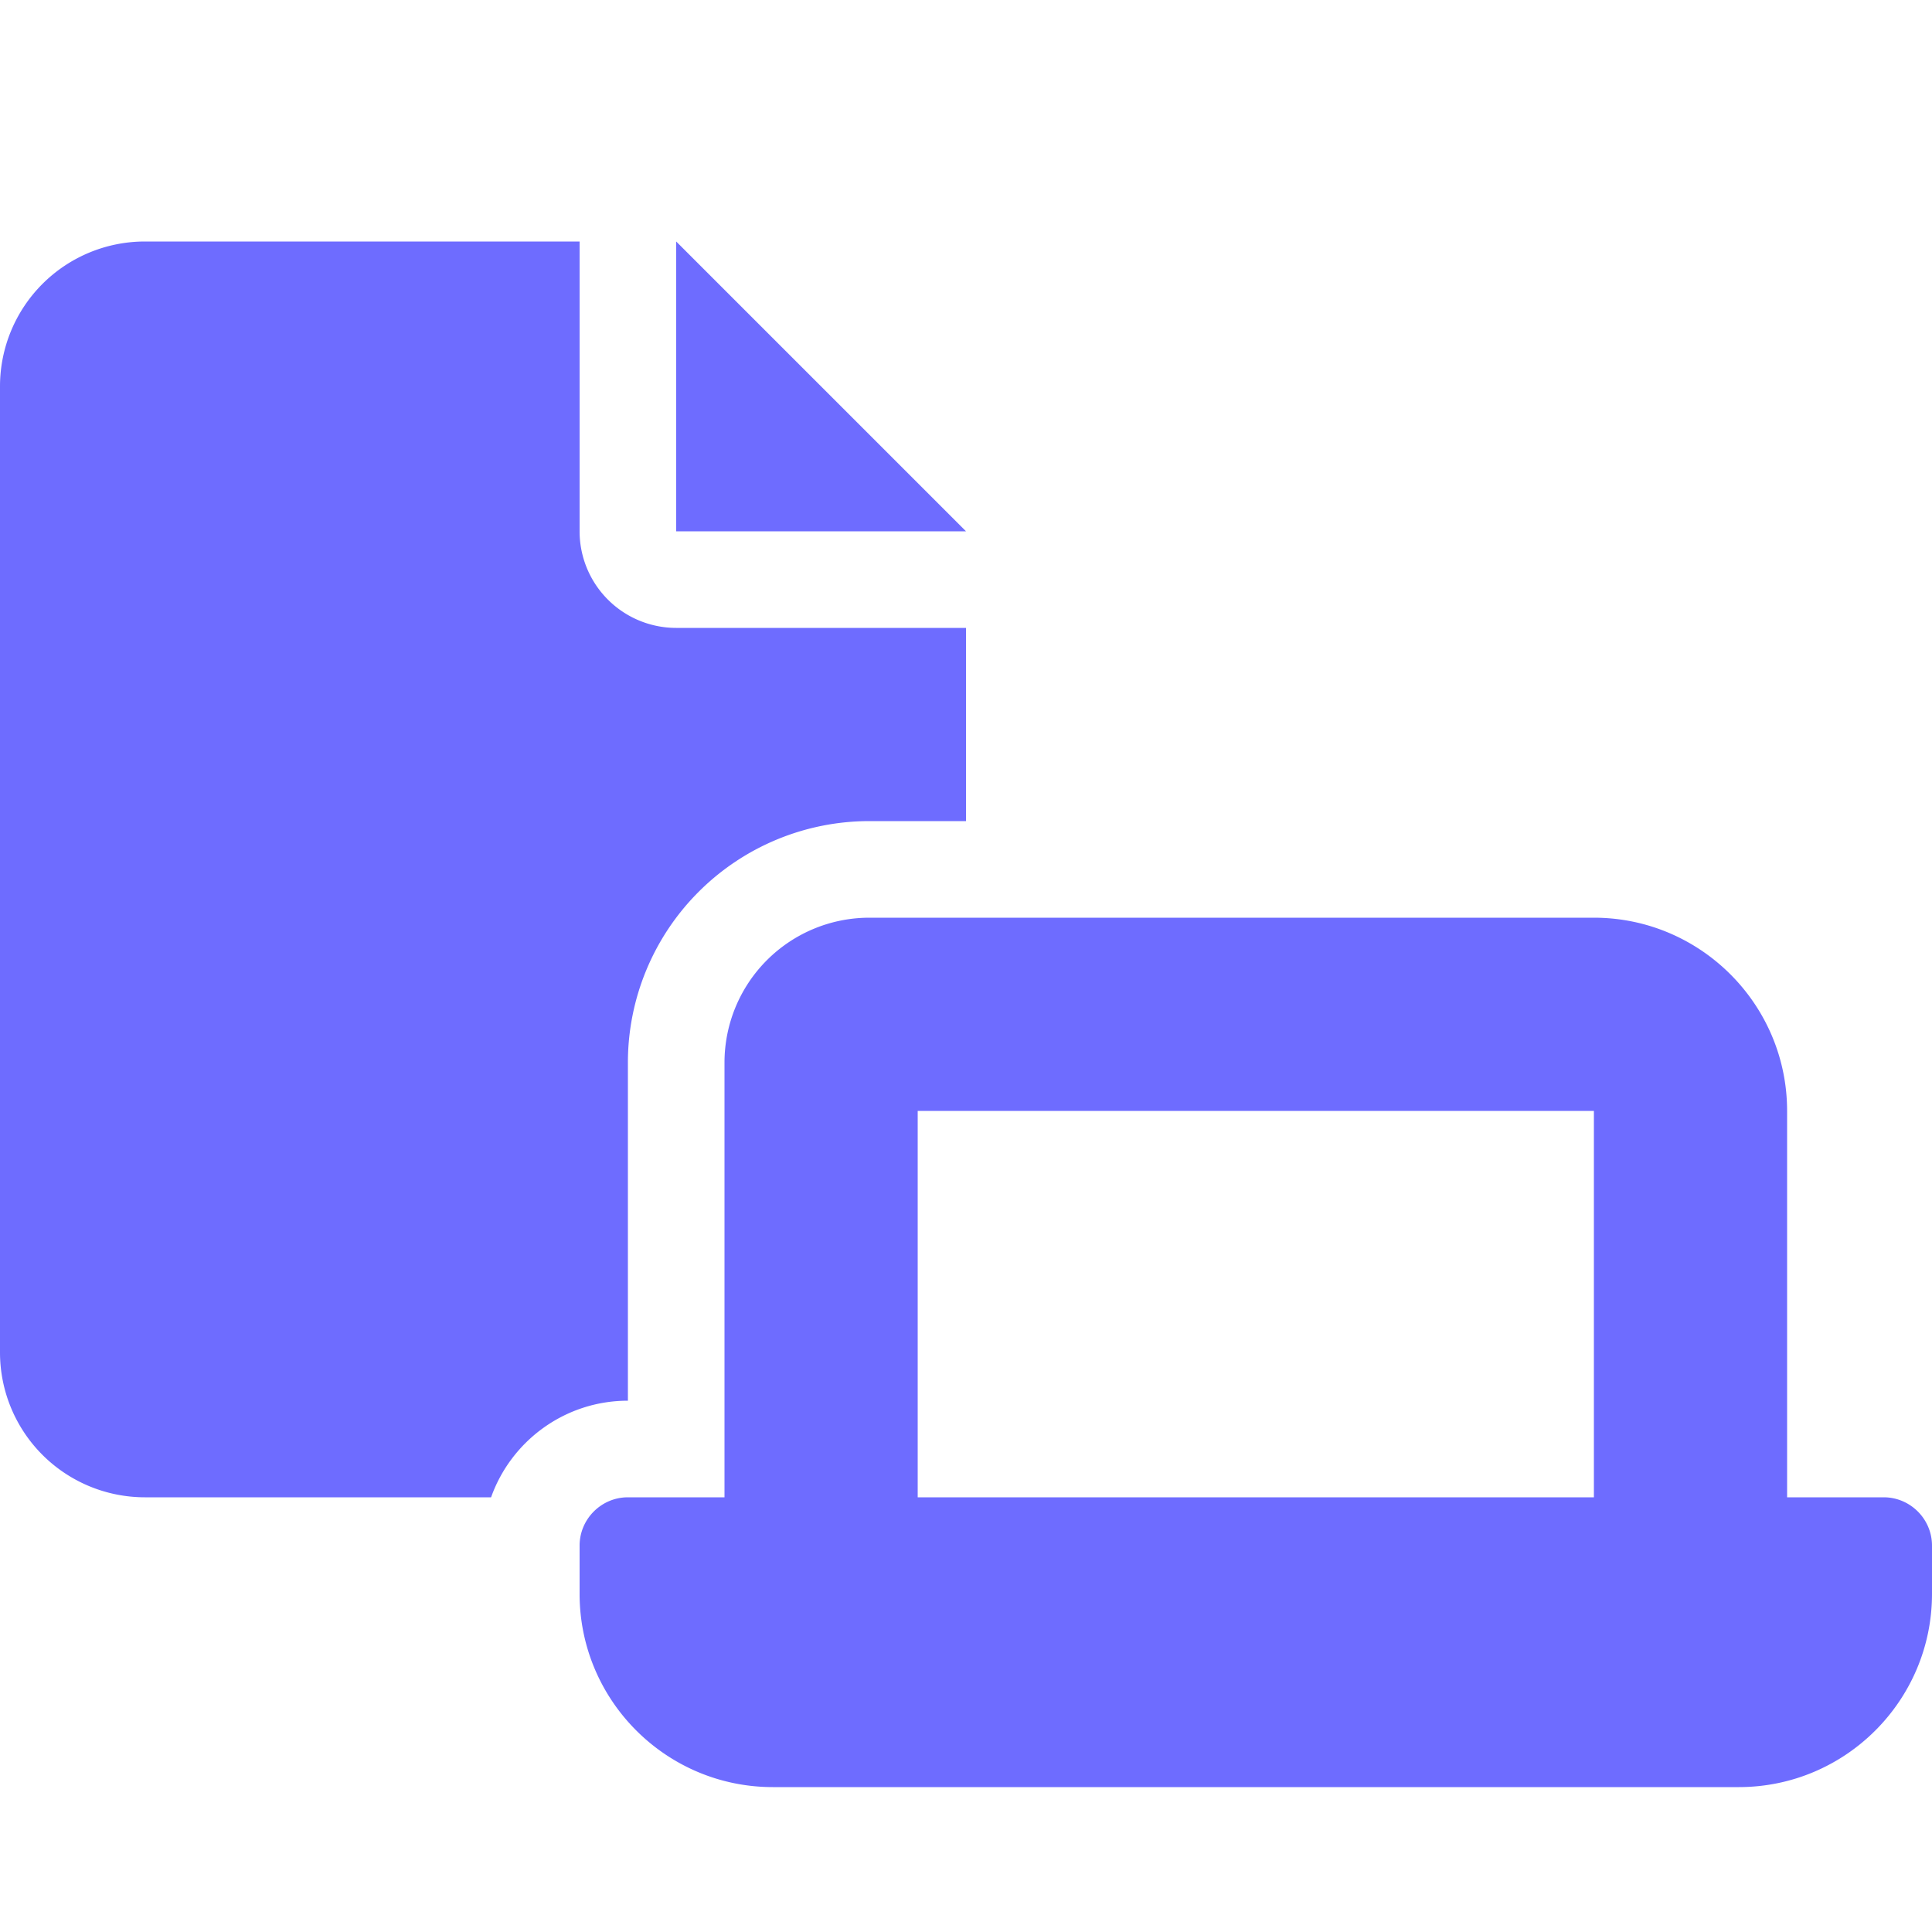 <svg width="16" height="16" fill="none" xmlns="http://www.w3.org/2000/svg"><path d="M4.8 2H1.2A1.2 1.2 0 0 0 0 3.2v8a1.2 1.2 0 0 0 1.2 1.2h2.867c.165-.465.61-.8 1.133-.8V8.8a2 2 0 0 1 2-2H8V5.2H5.6a.8.8 0 0 1-.8-.8V2zm2.4 5.6A1.2 1.2 0 0 0 6 8.8V12.4h-.8c-.22 0-.4.18-.4.4v.4c0 .883.718 1.6 1.6 1.6h8c.883 0 1.6-.718 1.6-1.6v-.4c0-.22-.18-.4-.4-.4h-.8V9.2c0-.882-.718-1.6-1.6-1.6H7.2zM8 9.2h5.2v3.2H7.6V9.2H8zM5.6 2v2.4H8L5.6 2z" fill="#6E6CFF"/></svg>